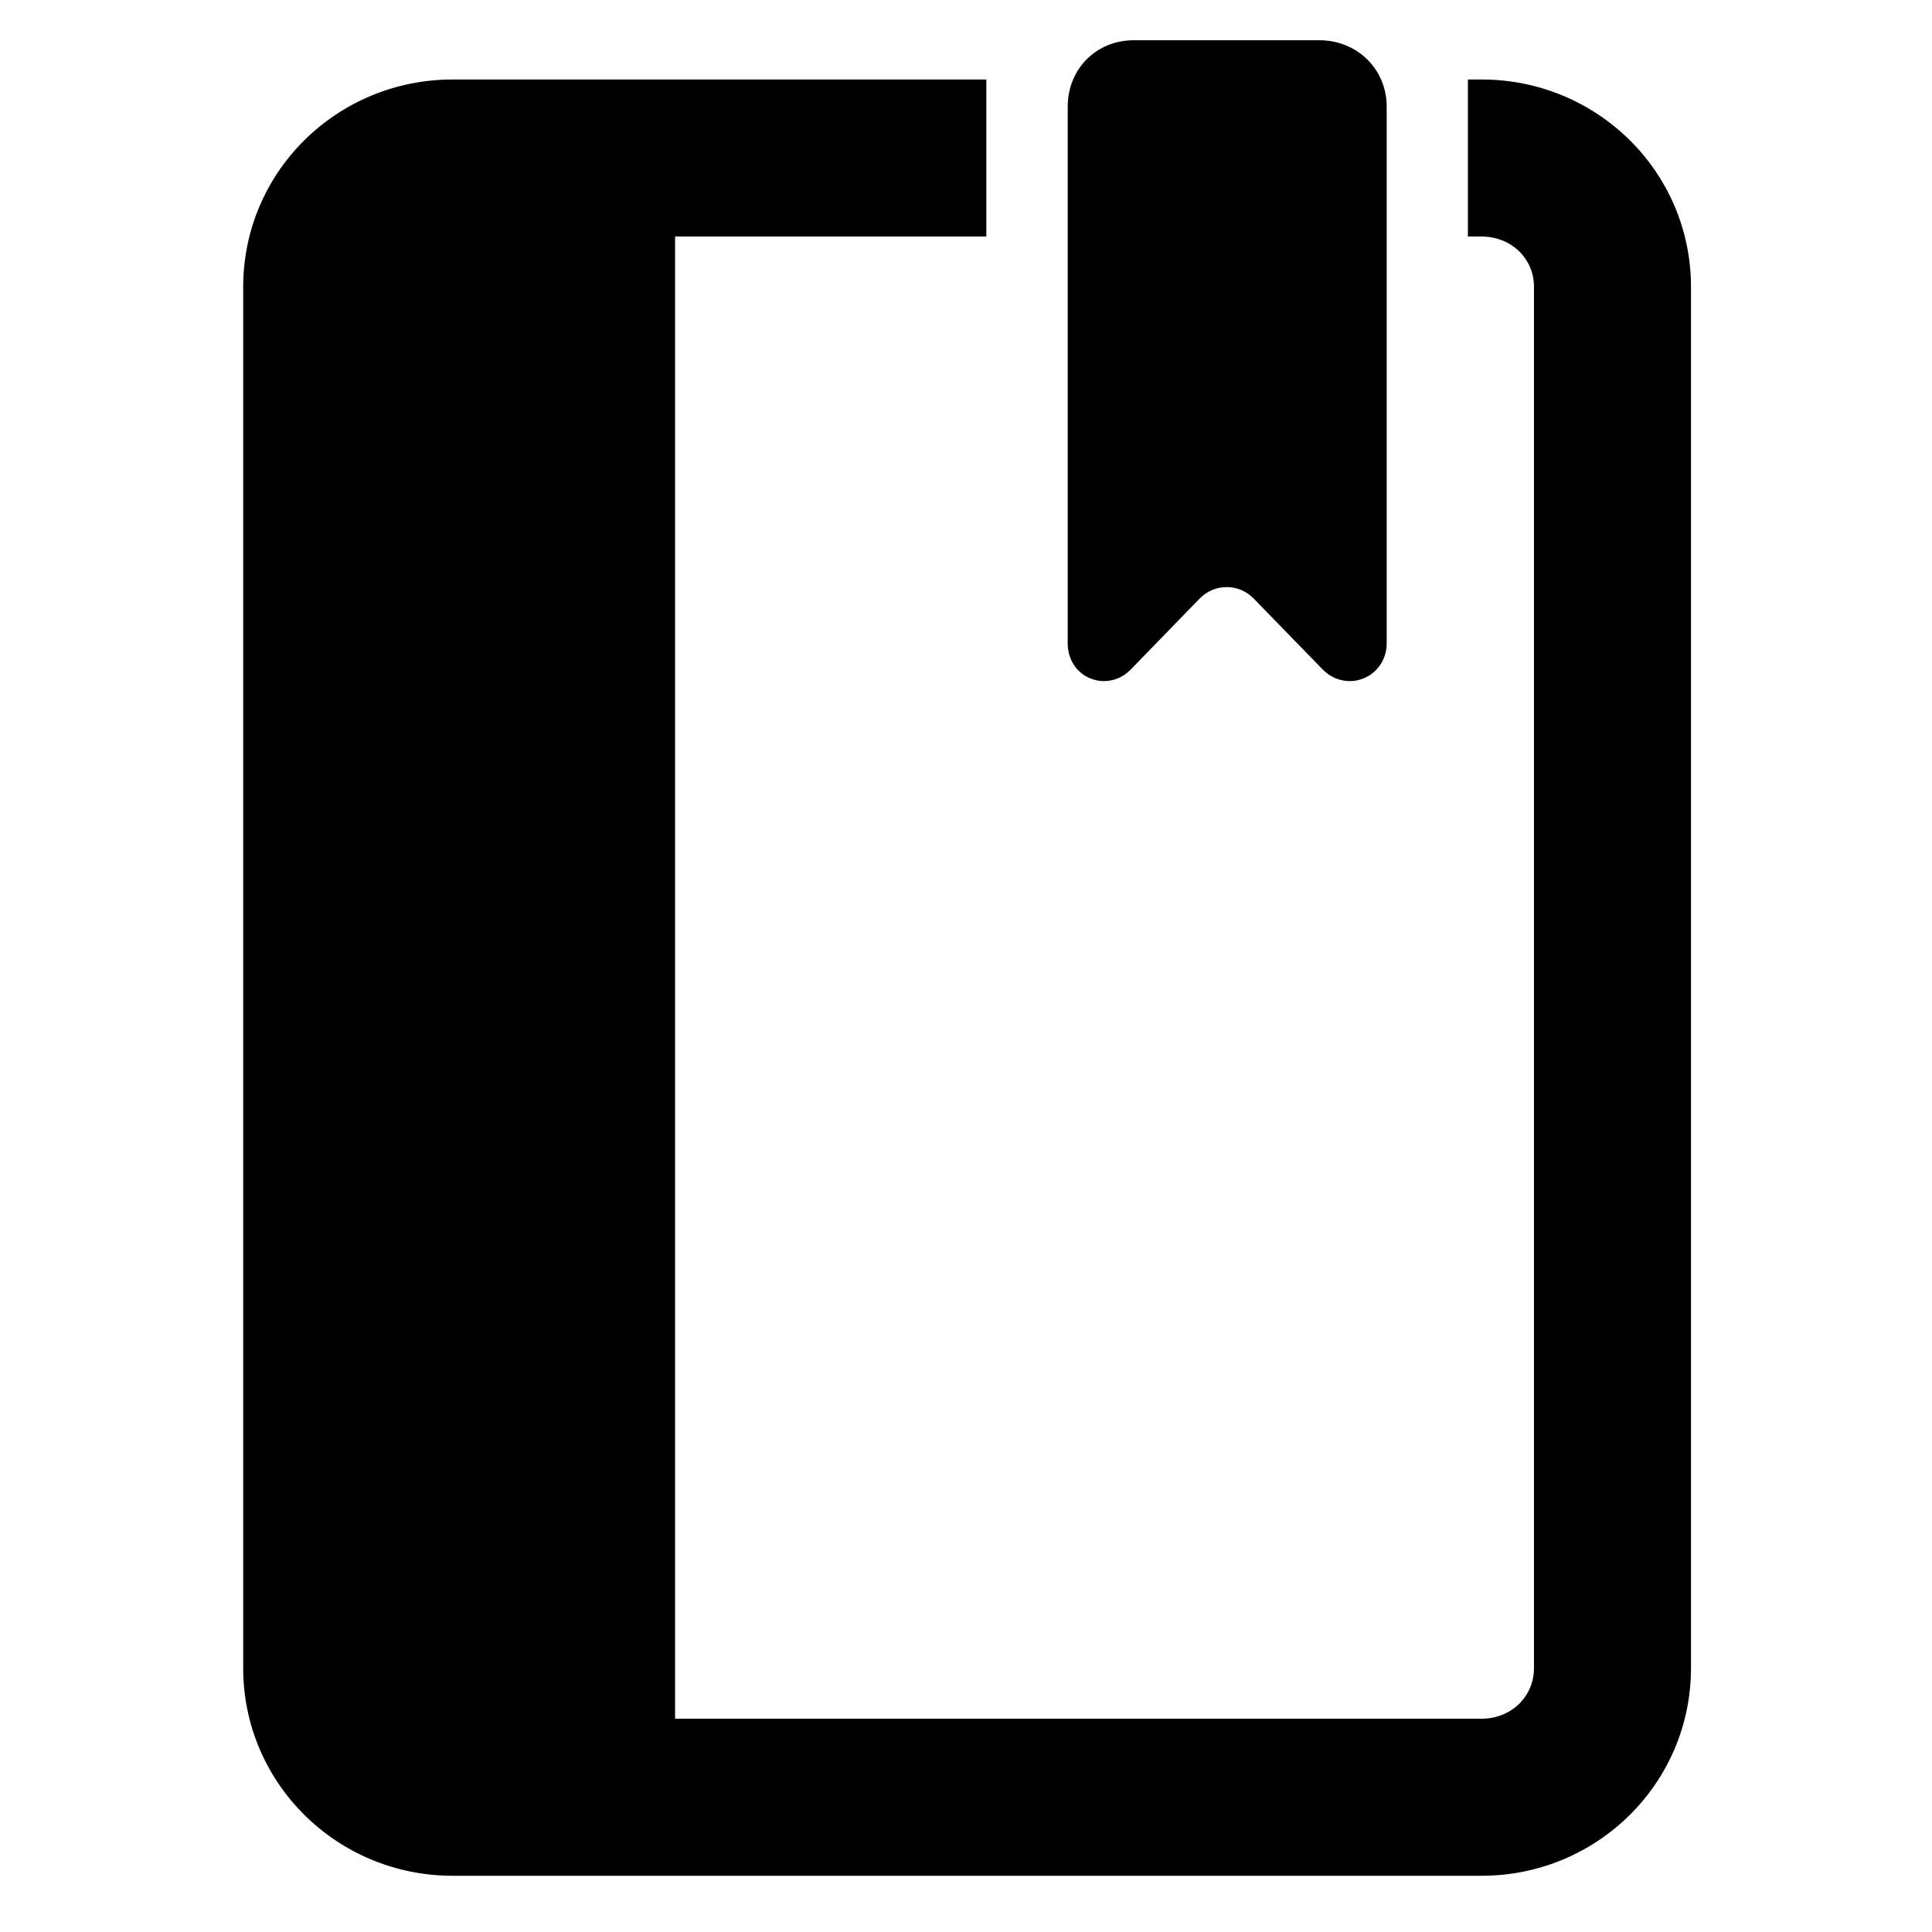 <?xml version="1.0" encoding="utf-8"?>
<!-- Generator: Adobe Illustrator 16.0.0, SVG Export Plug-In . SVG Version: 6.00 Build 0)  -->
<!DOCTYPE svg PUBLIC "-//W3C//DTD SVG 1.1//EN" "http://www.w3.org/Graphics/SVG/1.1/DTD/svg11.dtd">
<svg version="1.1" id="Layer_1" xmlns="http://www.w3.org/2000/svg" xmlns:xlink="http://www.w3.org/1999/xlink" x="0px" y="0px"
	 width="48px" height="48px" viewBox="0 0 48 48" enable-background="new 0 0 48 48" xml:space="preserve">
<g>
	<path d="M36.81,1.975h-0.34v3.902h0.34c0.722,0,1.301,0.53,1.301,1.252v34.313c0,0.722-0.579,1.259-1.301,1.259H16.772V5.877h7.733
		V1.975H11.244c-2.865,0-5.202,2.289-5.202,5.154v34.313c0,2.866,2.337,5.161,5.202,5.161H36.81c2.866,0,5.202-2.295,5.202-5.161
		V7.129C42.012,4.264,39.676,1.975,36.81,1.975z"/>
	<path d="M27.085,16.853c0.114,0.046,0.221,0.069,0.339,0.069c0.248,0,0.485-0.099,0.665-0.284l1.718-1.769
		c0.176-0.181,0.417-0.283,0.669-0.283c0.253,0,0.494,0.102,0.67,0.283l1.721,1.769c0.18,0.185,0.423,0.284,0.671,0.284
		c0.119,0,0.227-0.023,0.341-0.069c0.353-0.143,0.573-0.486,0.573-0.868V2.652C34.453,1.716,33.716,1,32.78,1h-4.611
		c-0.936,0-1.642,0.716-1.642,1.652v13.333C26.527,16.367,26.732,16.71,27.085,16.853z"/>
</g>
</svg>

